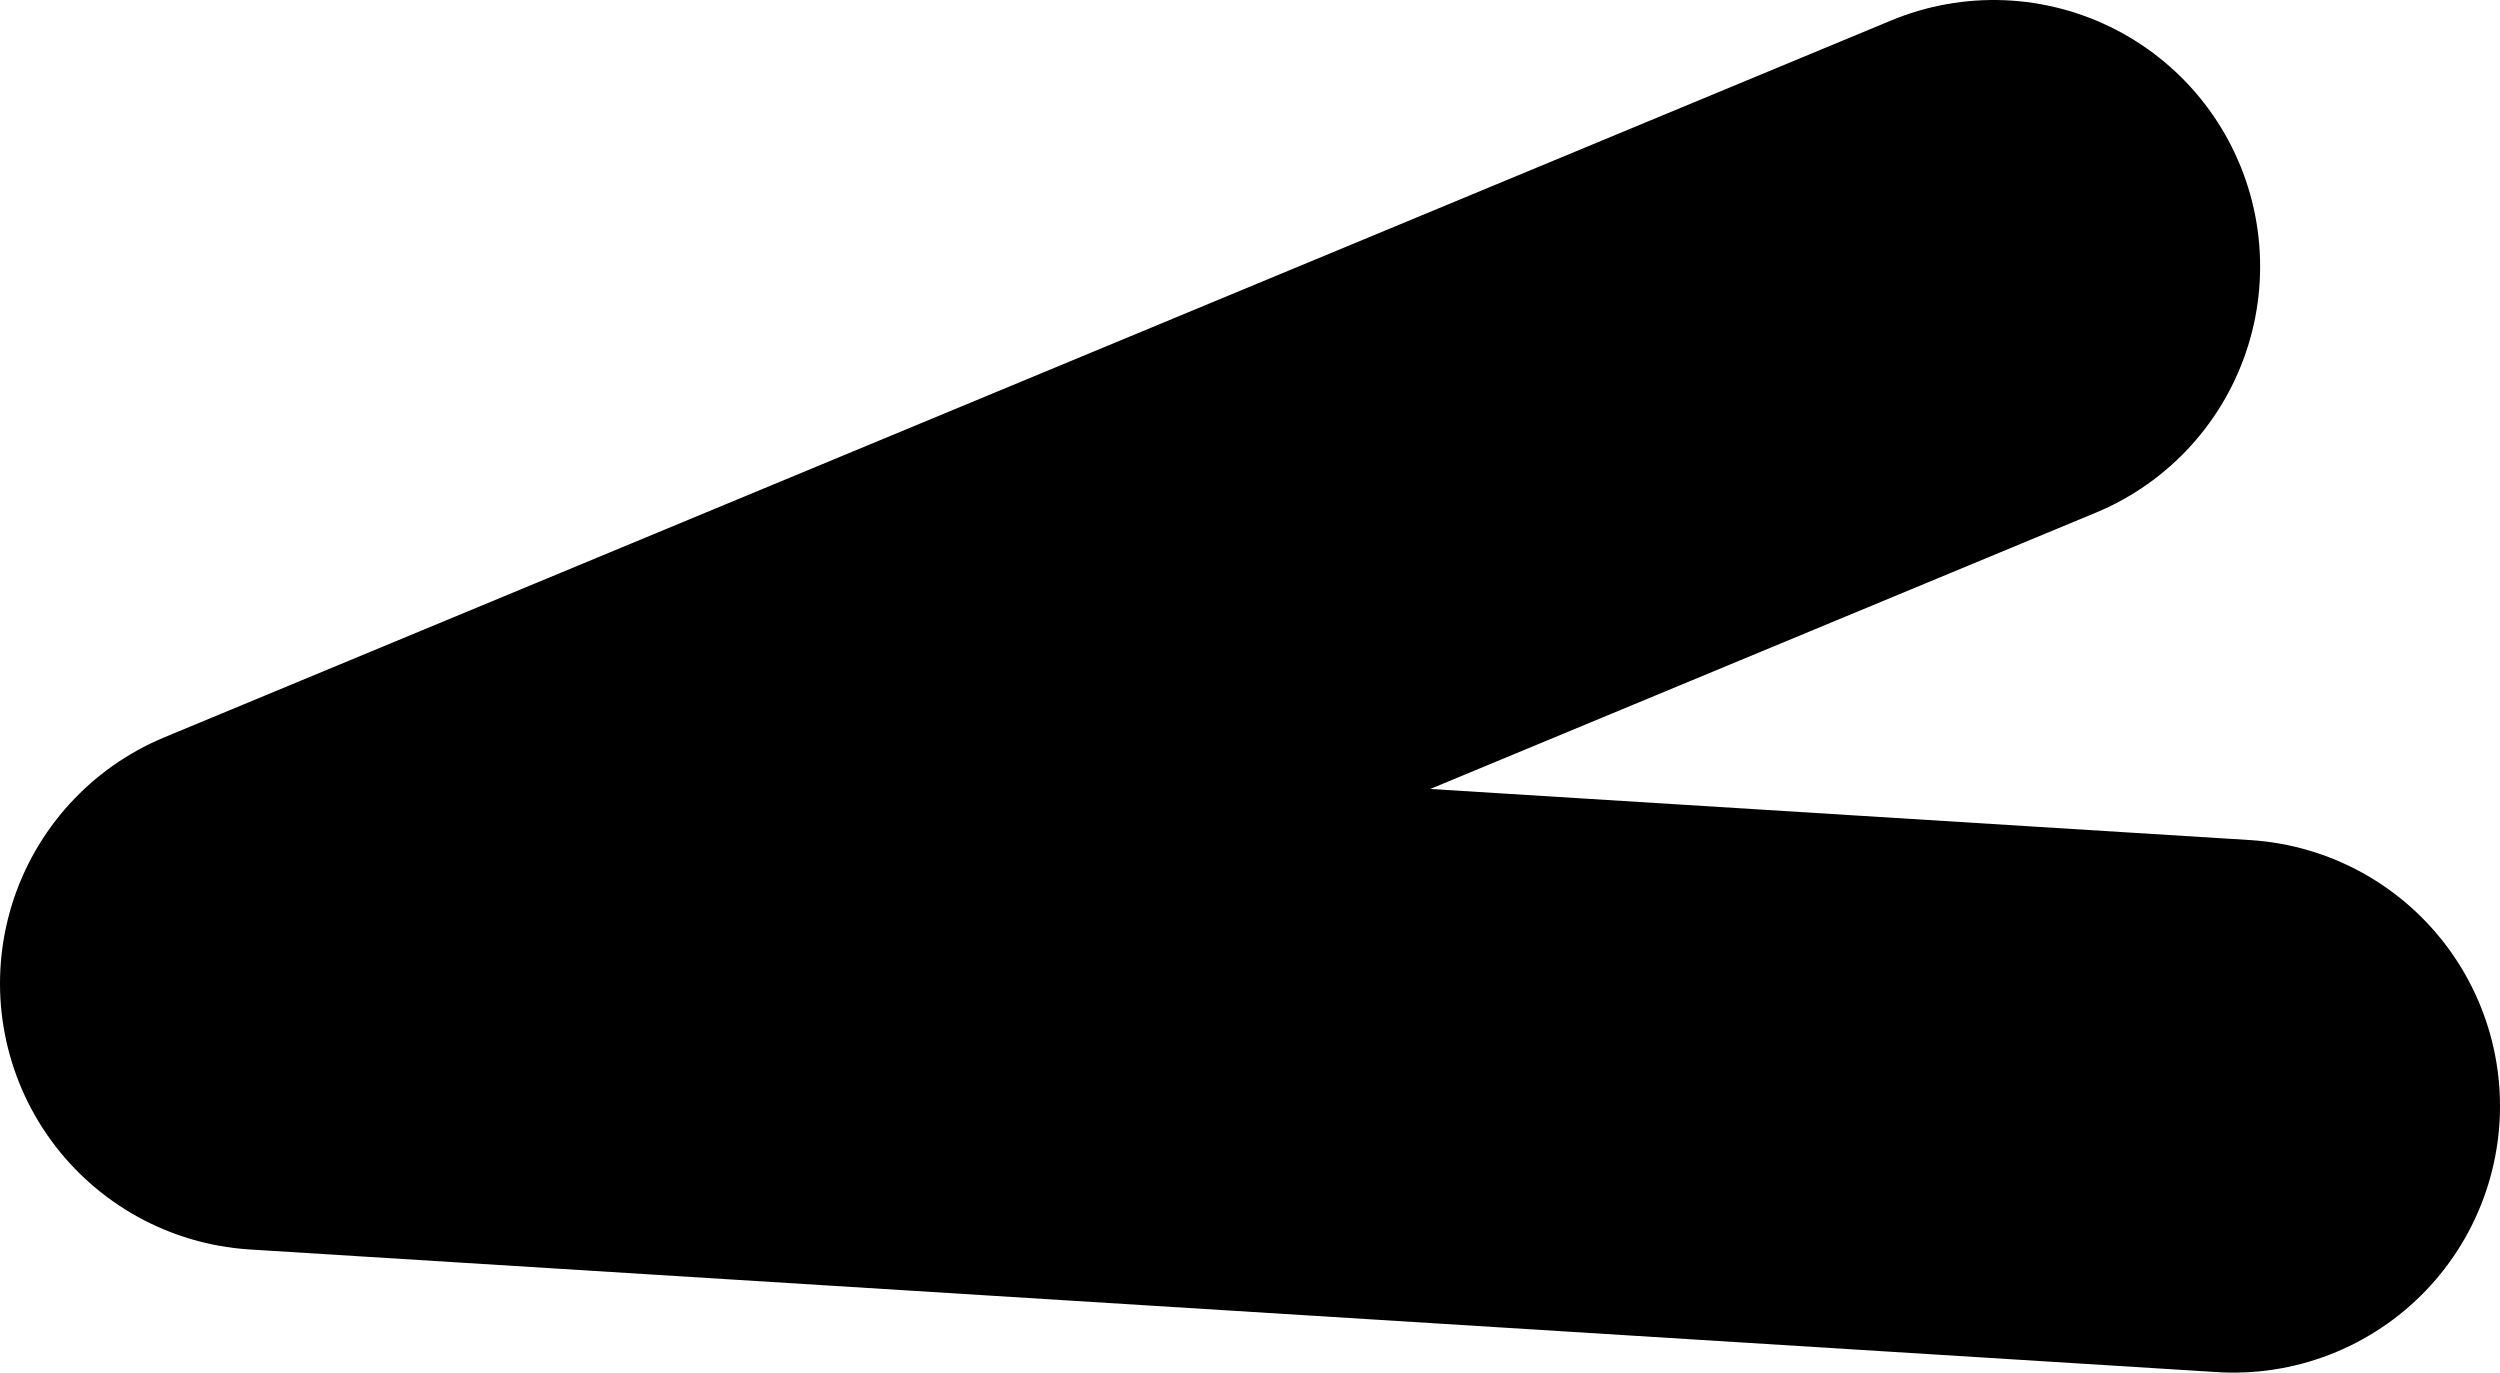 <?xml version="1.0" encoding="UTF-8" standalone="no"?>
<svg xmlns:xlink="http://www.w3.org/1999/xlink" height="25.75px" width="46.9px" xmlns="http://www.w3.org/2000/svg">
  <g transform="matrix(1.0, 0.0, 0.0, 1.0, -72.25, -52.55)">
    <path d="M109.65 57.55 L77.25 71.0 114.15 73.3" fill="none" stroke="#000000" stroke-linecap="round" stroke-linejoin="round" stroke-width="10.0"/>
  </g>
</svg>
